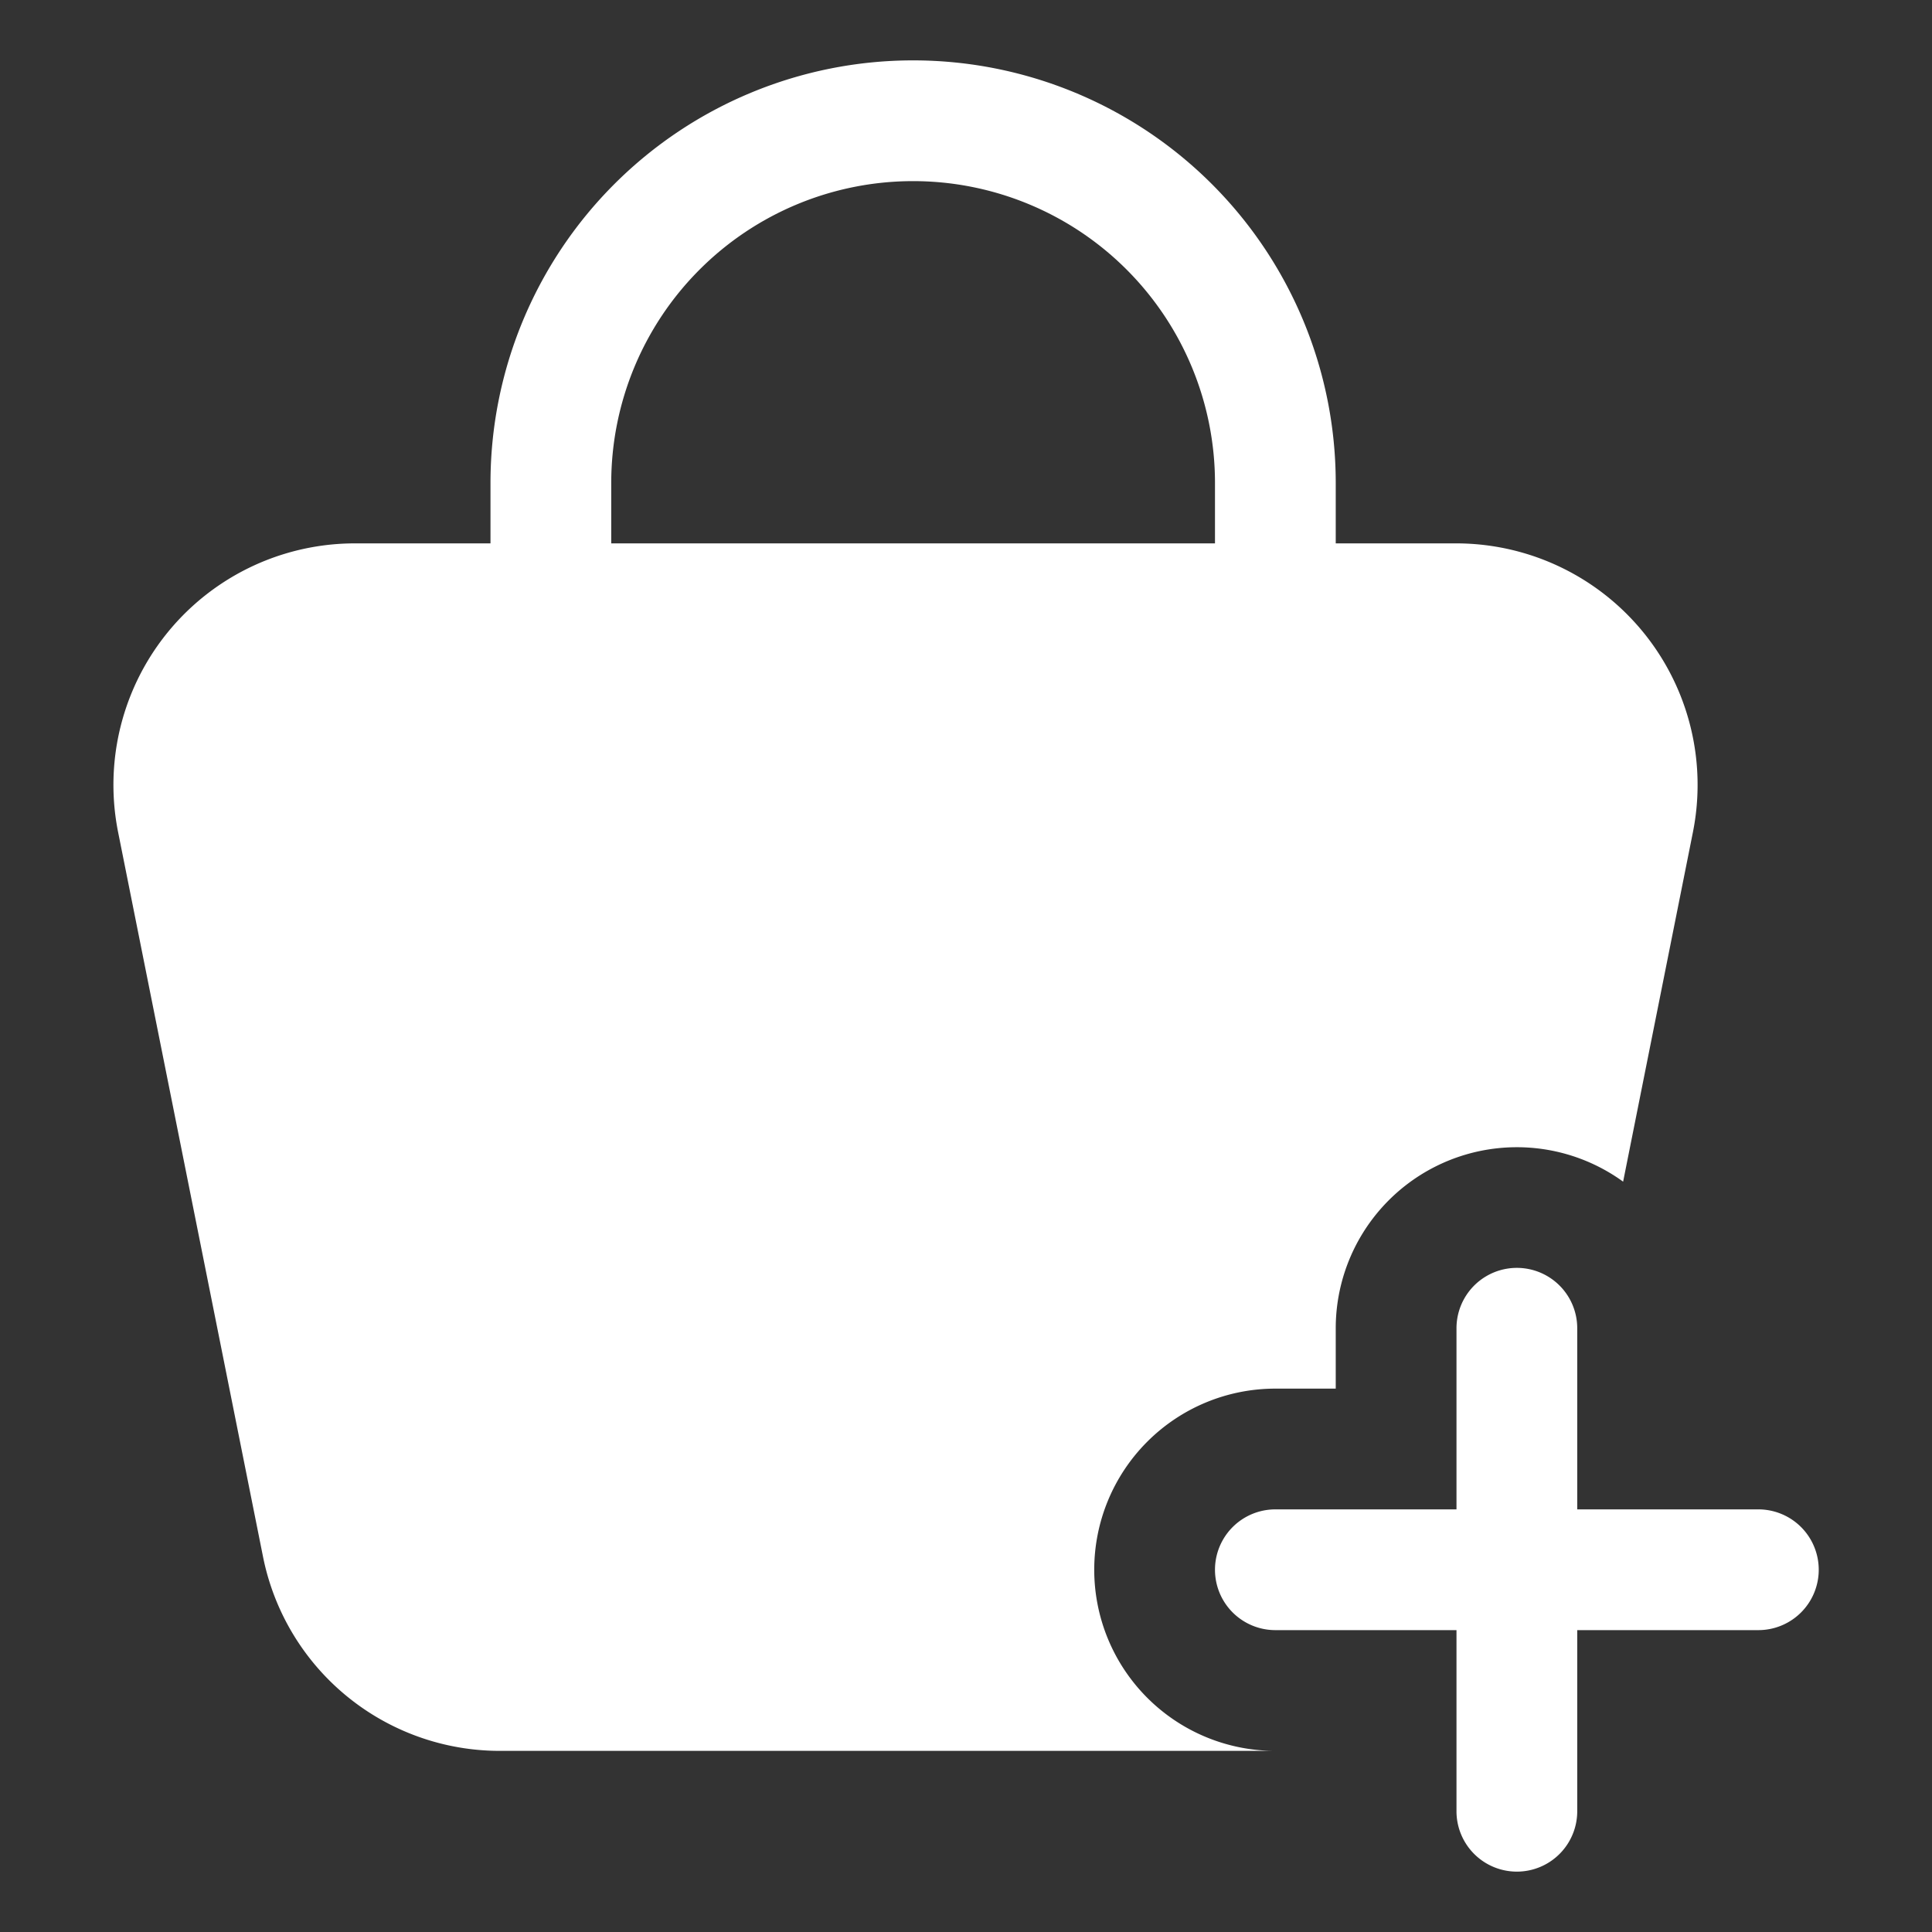 <svg width="16" height="16" viewBox="0 0 16 16" fill="none" xmlns="http://www.w3.org/2000/svg">
    <rect x="0" y="0" width="16" height="16" fill="#333333" stroke="none"/>
    <path fill-rule="evenodd" clip-rule="evenodd" d="M4.062 4.5V4a3.5 3.5 0 0 1 7 0v.5h.998a2 2 0 0 1 1.96 2.392l-.578 2.894A1.5 1.5 0 0 0 11.062 11v.5h-.5a1.5 1.5 0 0 0 0 3H4.139a2 2 0 0 1-1.961-1.609l-1.2-6A2 2 0 0 1 2.938 4.5h1.124zm6-.5v.5h-5V4a2.5 2.5 0 0 1 5 0z" fill="#fff"/>
    <path d="M12.062 11a.5.5 0 0 1 1 0v1.5h1.5a.5.5 0 0 1 0 1h-1.5V15a.5.5 0 1 1-1 0v-1.5h-1.5a.5.5 0 1 1 0-1h1.5V11z" fill="#fff"/>
</svg>
